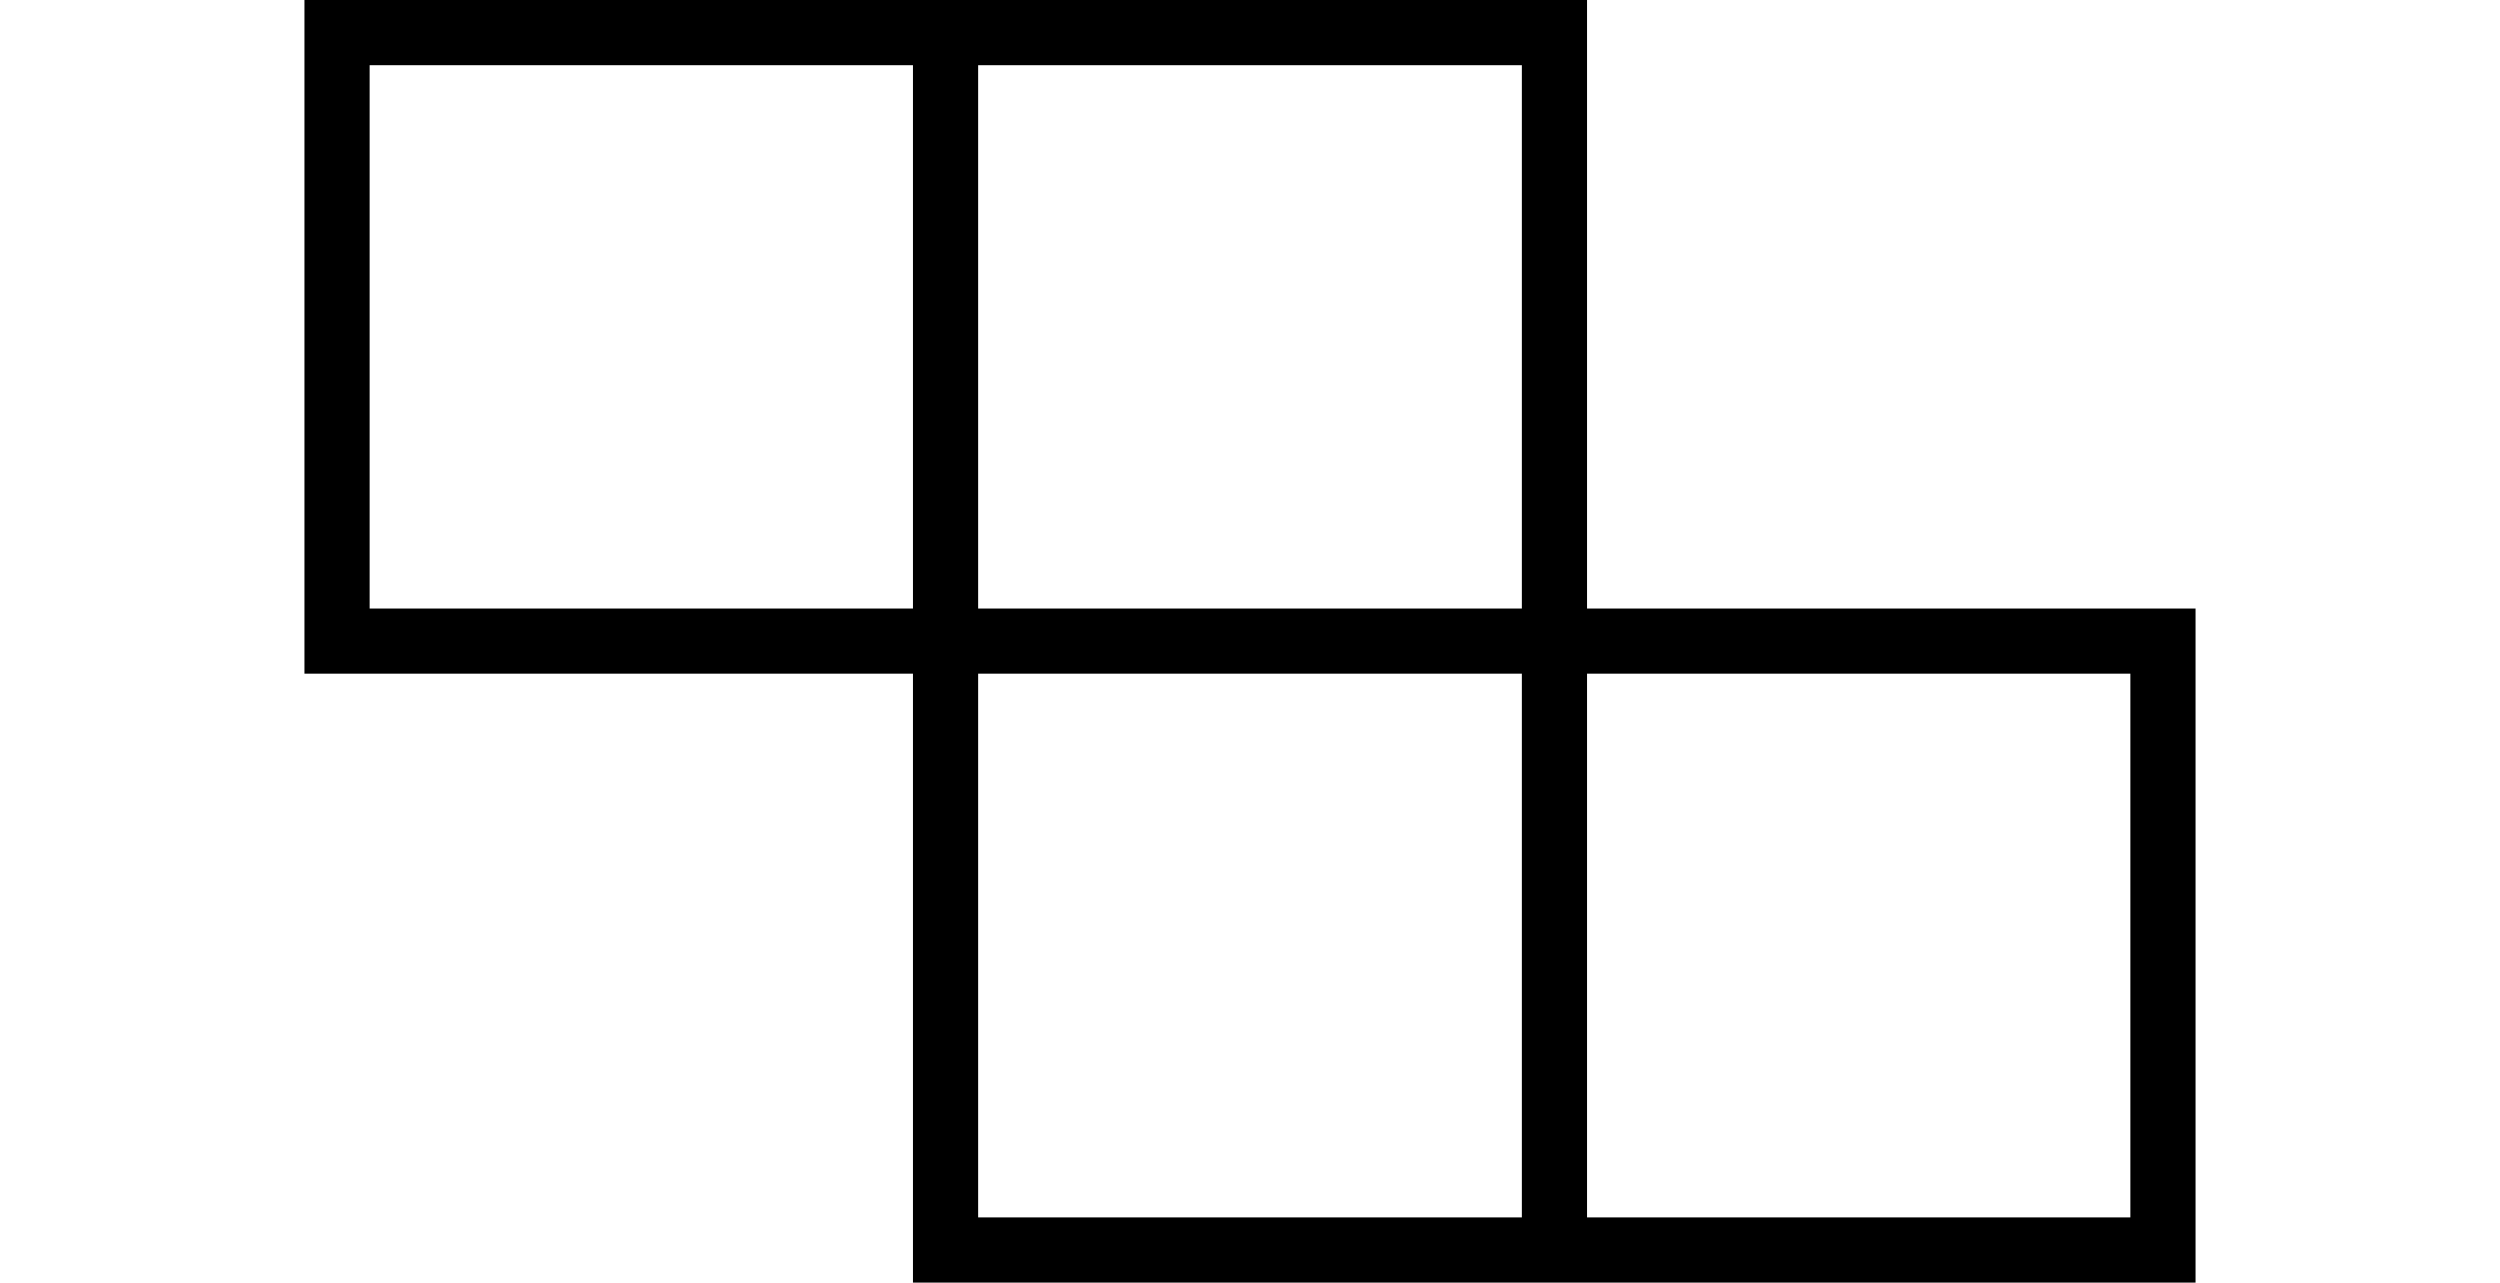 <svg id="Layer_1" data-name="Layer 1" xmlns="http://www.w3.org/2000/svg" viewBox="0 0 65.2 33.45"><title>team-z-outline</title><path d="M41.39,0H7.94V17.57H23.81V33.45H57.26V15.87H41.39Zm0,17.57H55.56V31.75H41.39Zm-15.88,0H39.69V31.75H25.51Zm0-15.87H39.69V15.87H25.51ZM9.64,1.7H23.81V15.87H9.64Z"/></svg>
